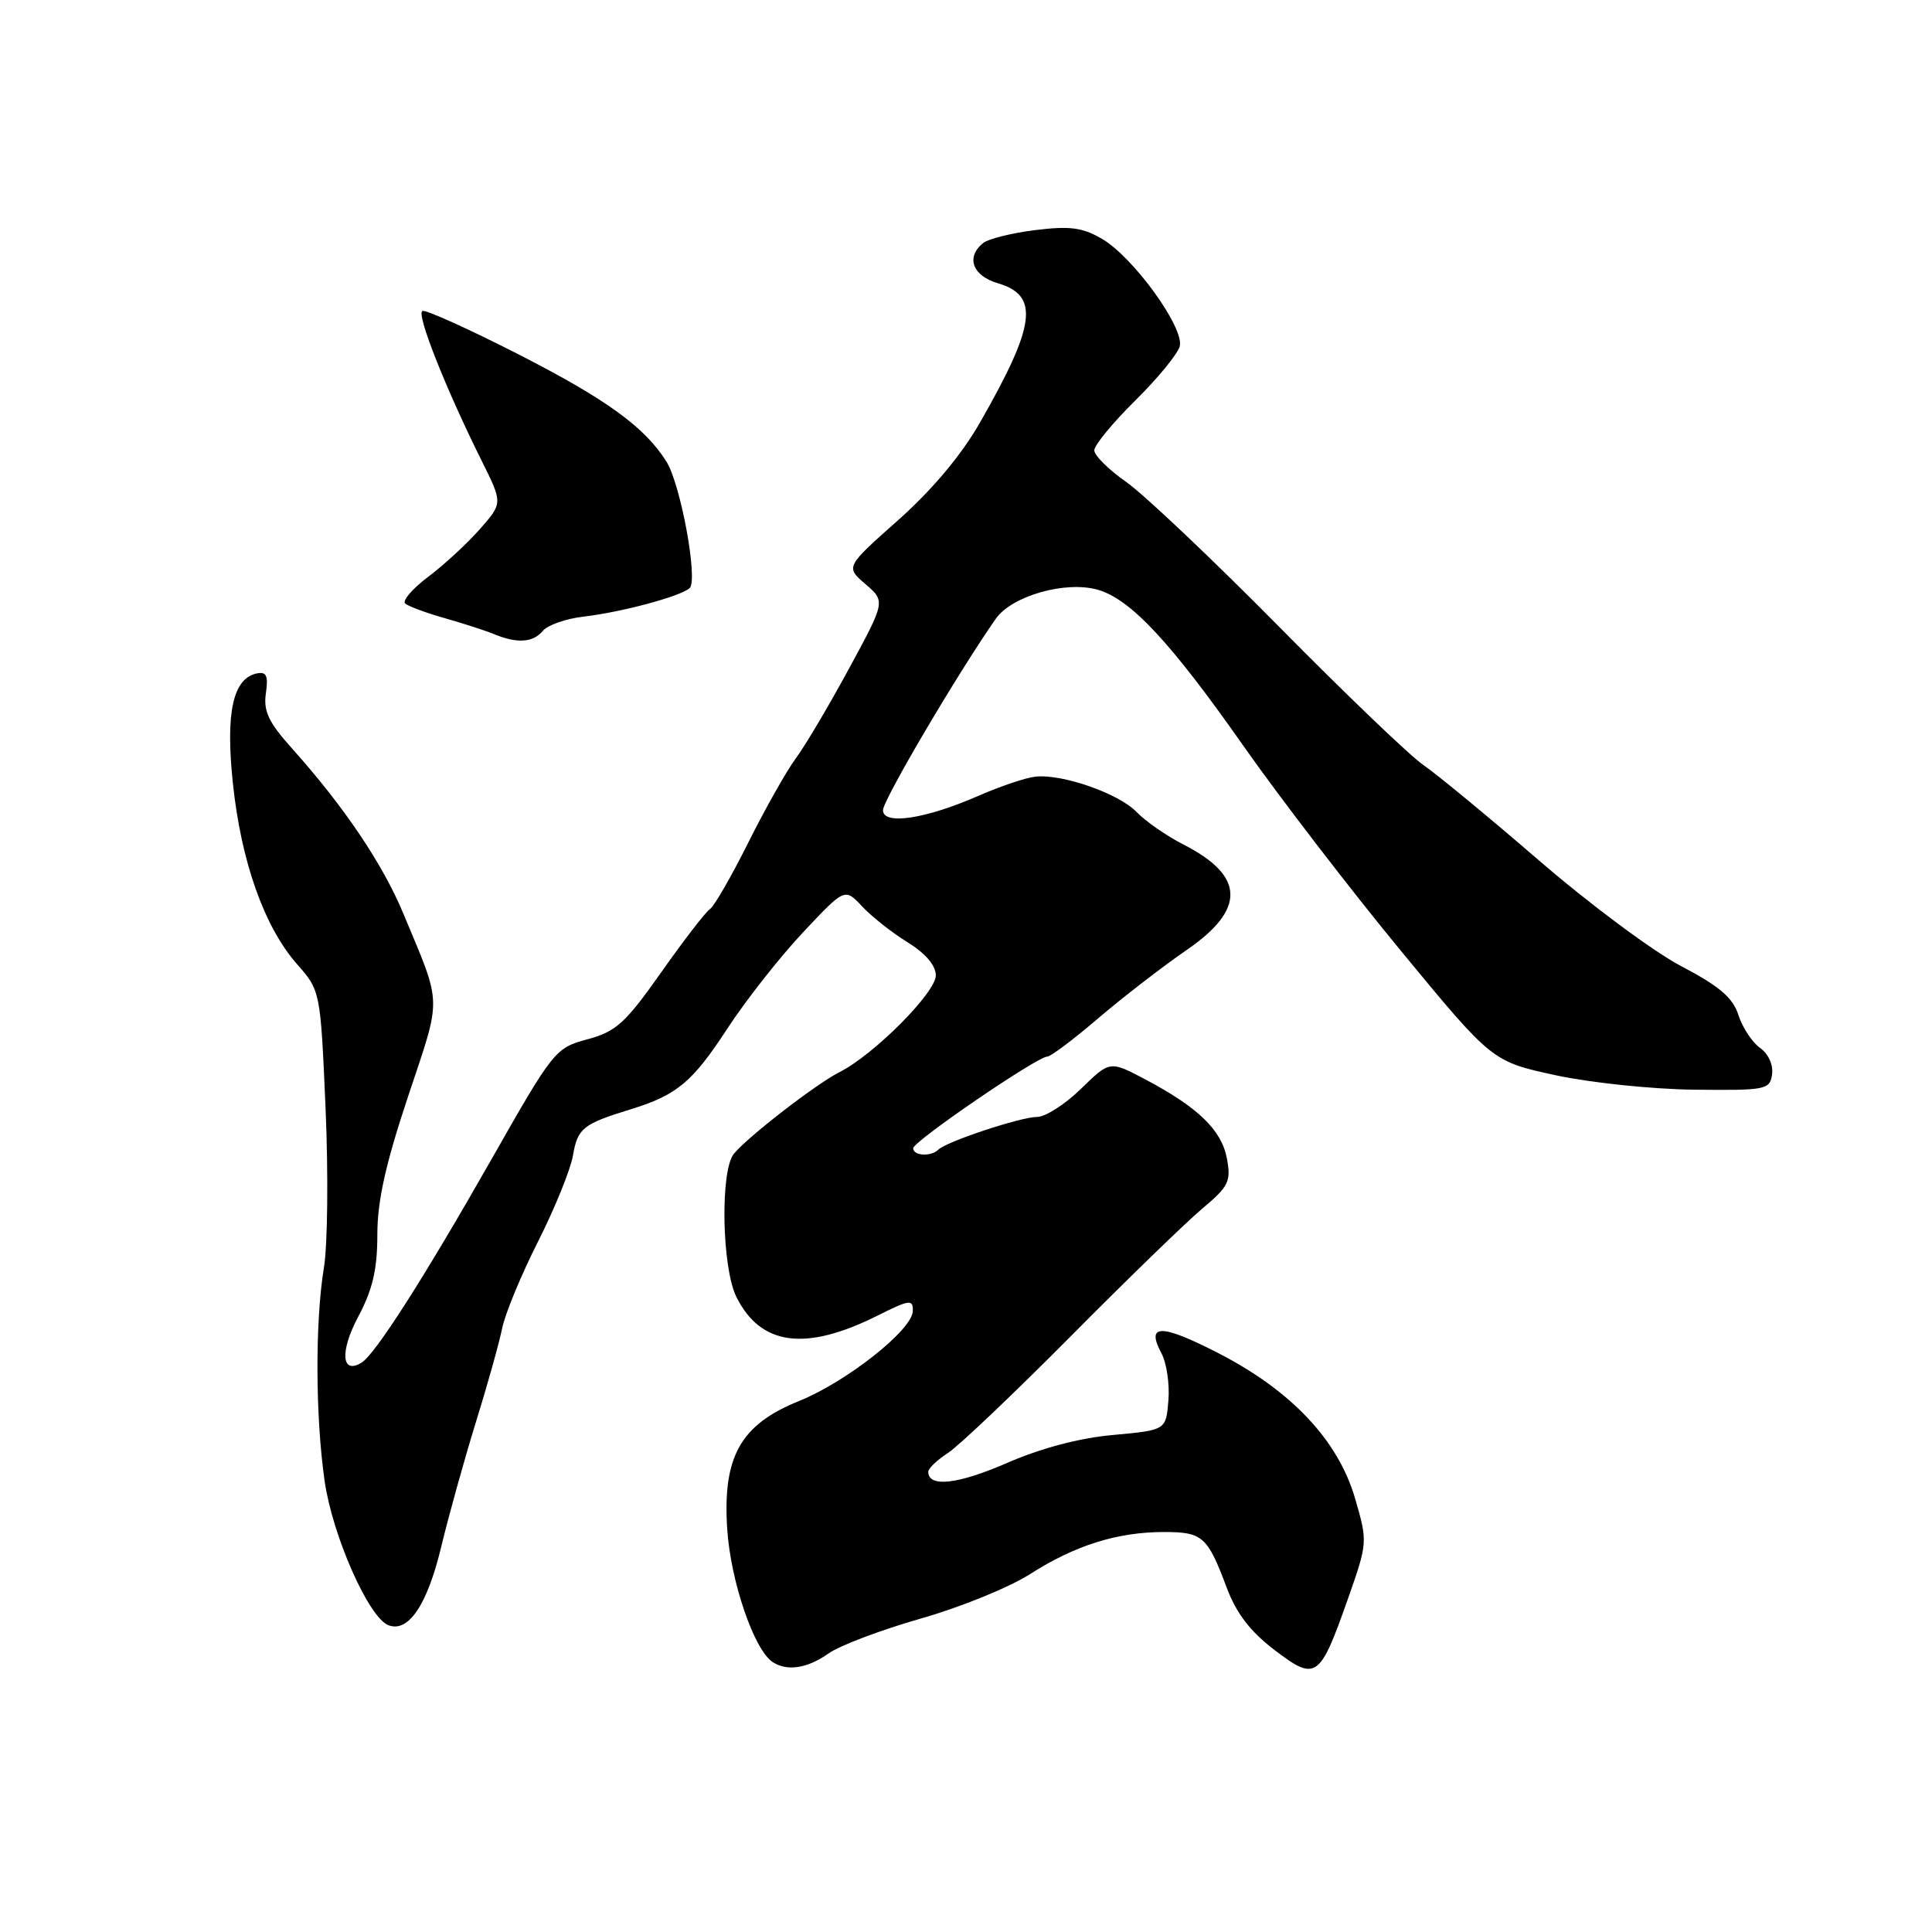 <?xml version="1.0" encoding="UTF-8" standalone="no"?>
<!DOCTYPE svg PUBLIC "-//W3C//DTD SVG 1.1//EN" "http://www.w3.org/Graphics/SVG/1.1/DTD/svg11.dtd" >
<svg xmlns="http://www.w3.org/2000/svg" xmlns:xlink="http://www.w3.org/1999/xlink" version="1.1" viewBox="0 0 256 256">
 <g >
 <path fill="currentColor"
d=" M 178.58 211.93 C 181.23 204.40 181.23 204.32 179.56 198.57 C 177.32 190.87 171.16 184.31 161.48 179.32 C 153.83 175.39 151.80 175.39 153.90 179.32 C 154.58 180.59 155.00 183.40 154.82 185.57 C 154.50 189.50 154.50 189.50 147.50 190.14 C 143.01 190.54 137.93 191.89 133.34 193.89 C 126.87 196.70 123.00 197.12 123.00 195.01 C 123.00 194.58 124.18 193.45 125.63 192.51 C 127.08 191.56 134.39 184.61 141.88 177.06 C 149.37 169.51 157.23 161.88 159.35 160.11 C 162.81 157.21 163.14 156.54 162.57 153.50 C 161.86 149.73 158.77 146.74 151.75 143.02 C 147.06 140.54 147.06 140.54 143.24 144.27 C 141.14 146.32 138.52 148.00 137.42 148.00 C 135.25 148.00 125.41 151.26 124.33 152.34 C 123.38 153.29 121.00 153.16 121.00 152.15 C 121.00 151.24 137.45 140.00 138.78 140.00 C 139.23 140.00 142.27 137.71 145.54 134.91 C 148.82 132.11 154.09 128.05 157.25 125.87 C 165.09 120.49 164.96 116.06 156.84 111.92 C 154.59 110.77 151.79 108.83 150.62 107.61 C 148.27 105.15 140.76 102.52 137.20 102.91 C 135.93 103.04 132.56 104.18 129.70 105.43 C 122.61 108.53 117.00 109.38 117.00 107.35 C 117.00 106.02 126.93 89.16 131.94 82.00 C 134.06 78.96 141.17 76.93 145.44 78.14 C 149.79 79.37 155.08 85.03 164.80 98.89 C 169.59 105.71 178.95 117.89 185.61 125.97 C 197.71 140.65 197.71 140.65 206.11 142.47 C 210.72 143.47 219.00 144.33 224.50 144.39 C 234.01 144.49 234.51 144.40 234.81 142.35 C 234.98 141.10 234.32 139.63 233.21 138.85 C 232.17 138.11 230.88 136.15 230.35 134.50 C 229.62 132.20 227.84 130.68 222.73 128.00 C 219.07 126.08 210.60 119.78 203.91 114.00 C 197.21 108.22 190.33 102.55 188.62 101.38 C 186.90 100.22 178.30 91.98 169.50 83.06 C 160.70 74.15 151.59 65.52 149.25 63.88 C 146.91 62.24 145.00 60.35 145.00 59.67 C 145.00 58.99 147.44 56.02 150.42 53.08 C 153.40 50.14 156.05 46.90 156.32 45.89 C 156.96 43.45 150.16 34.05 146.02 31.65 C 143.44 30.14 141.76 29.92 137.17 30.49 C 134.05 30.88 130.94 31.65 130.25 32.22 C 127.95 34.11 128.87 36.55 132.25 37.54 C 137.77 39.17 137.24 43.11 129.78 56.11 C 127.37 60.32 123.46 64.97 119.01 68.92 C 112.03 75.12 112.03 75.12 114.68 77.40 C 117.33 79.68 117.33 79.68 112.50 88.59 C 109.84 93.49 106.67 98.85 105.44 100.50 C 104.22 102.15 101.38 107.18 99.14 111.67 C 96.89 116.17 94.61 120.12 94.08 120.45 C 93.54 120.79 90.64 124.54 87.64 128.80 C 82.87 135.57 81.65 136.68 77.85 137.71 C 73.58 138.86 73.34 139.15 65.08 153.69 C 56.18 169.34 49.73 179.43 47.92 180.55 C 45.25 182.20 45.01 179.10 47.45 174.50 C 49.38 170.87 50.00 168.22 50.00 163.60 C 50.00 159.13 51.09 154.23 54.09 145.23 C 58.57 131.78 58.62 133.48 53.44 121.04 C 50.69 114.44 45.58 106.86 38.68 99.16 C 35.59 95.71 34.89 94.23 35.23 91.87 C 35.57 89.58 35.31 88.99 34.09 89.22 C 30.88 89.84 29.87 94.34 30.85 103.71 C 31.93 114.10 35.00 122.79 39.33 127.72 C 42.46 131.28 42.46 131.28 43.14 146.86 C 43.51 155.43 43.42 164.93 42.92 167.97 C 41.74 175.16 41.79 187.74 43.02 196.28 C 44.07 203.53 48.86 214.35 51.47 215.35 C 54.13 216.37 56.63 212.64 58.48 204.89 C 59.46 200.83 61.51 193.45 63.04 188.50 C 64.58 183.55 66.15 177.93 66.54 176.00 C 66.93 174.07 69.07 168.90 71.30 164.50 C 73.52 160.10 75.60 154.97 75.92 153.11 C 76.54 149.50 77.23 148.94 83.50 147.01 C 89.72 145.10 91.74 143.41 96.44 136.20 C 98.85 132.52 103.32 126.83 106.38 123.57 C 111.94 117.65 111.94 117.65 114.22 120.09 C 115.48 121.44 118.19 123.58 120.25 124.85 C 122.64 126.33 124.00 127.92 124.00 129.25 C 124.00 131.52 115.81 139.75 111.26 142.05 C 108.15 143.62 99.16 150.57 97.25 152.87 C 95.41 155.09 95.64 167.97 97.58 171.86 C 100.80 178.31 106.72 179.10 116.25 174.34 C 120.55 172.19 121.00 172.13 120.95 173.73 C 120.88 176.23 112.18 183.10 105.84 185.66 C 98.12 188.77 95.73 193.04 96.36 202.61 C 96.81 209.53 99.92 218.62 102.38 220.23 C 104.30 221.49 106.97 221.08 109.79 219.09 C 111.28 218.03 116.78 215.96 122.00 214.47 C 127.22 212.99 133.75 210.33 136.50 208.57 C 142.43 204.77 148.06 203.00 154.24 203.00 C 159.34 203.00 160.00 203.58 162.53 210.33 C 163.81 213.76 165.65 216.17 168.85 218.61 C 174.37 222.82 174.86 222.48 178.58 211.93 Z  M 71.92 83.60 C 72.56 82.83 74.98 81.98 77.29 81.71 C 82.33 81.13 90.15 79.03 91.38 77.93 C 92.53 76.90 90.20 64.19 88.31 61.17 C 85.44 56.59 80.33 52.89 68.66 46.93 C 62.15 43.61 56.44 41.03 55.98 41.20 C 55.11 41.51 58.99 51.34 63.84 61.09 C 66.62 66.67 66.62 66.67 63.56 70.14 C 61.88 72.05 58.79 74.89 56.70 76.46 C 54.62 78.03 53.27 79.61 53.70 79.98 C 54.14 80.35 56.52 81.23 59.00 81.93 C 61.48 82.64 64.40 83.58 65.50 84.04 C 68.54 85.29 70.63 85.15 71.92 83.60 Z "/>
</g>
</svg>